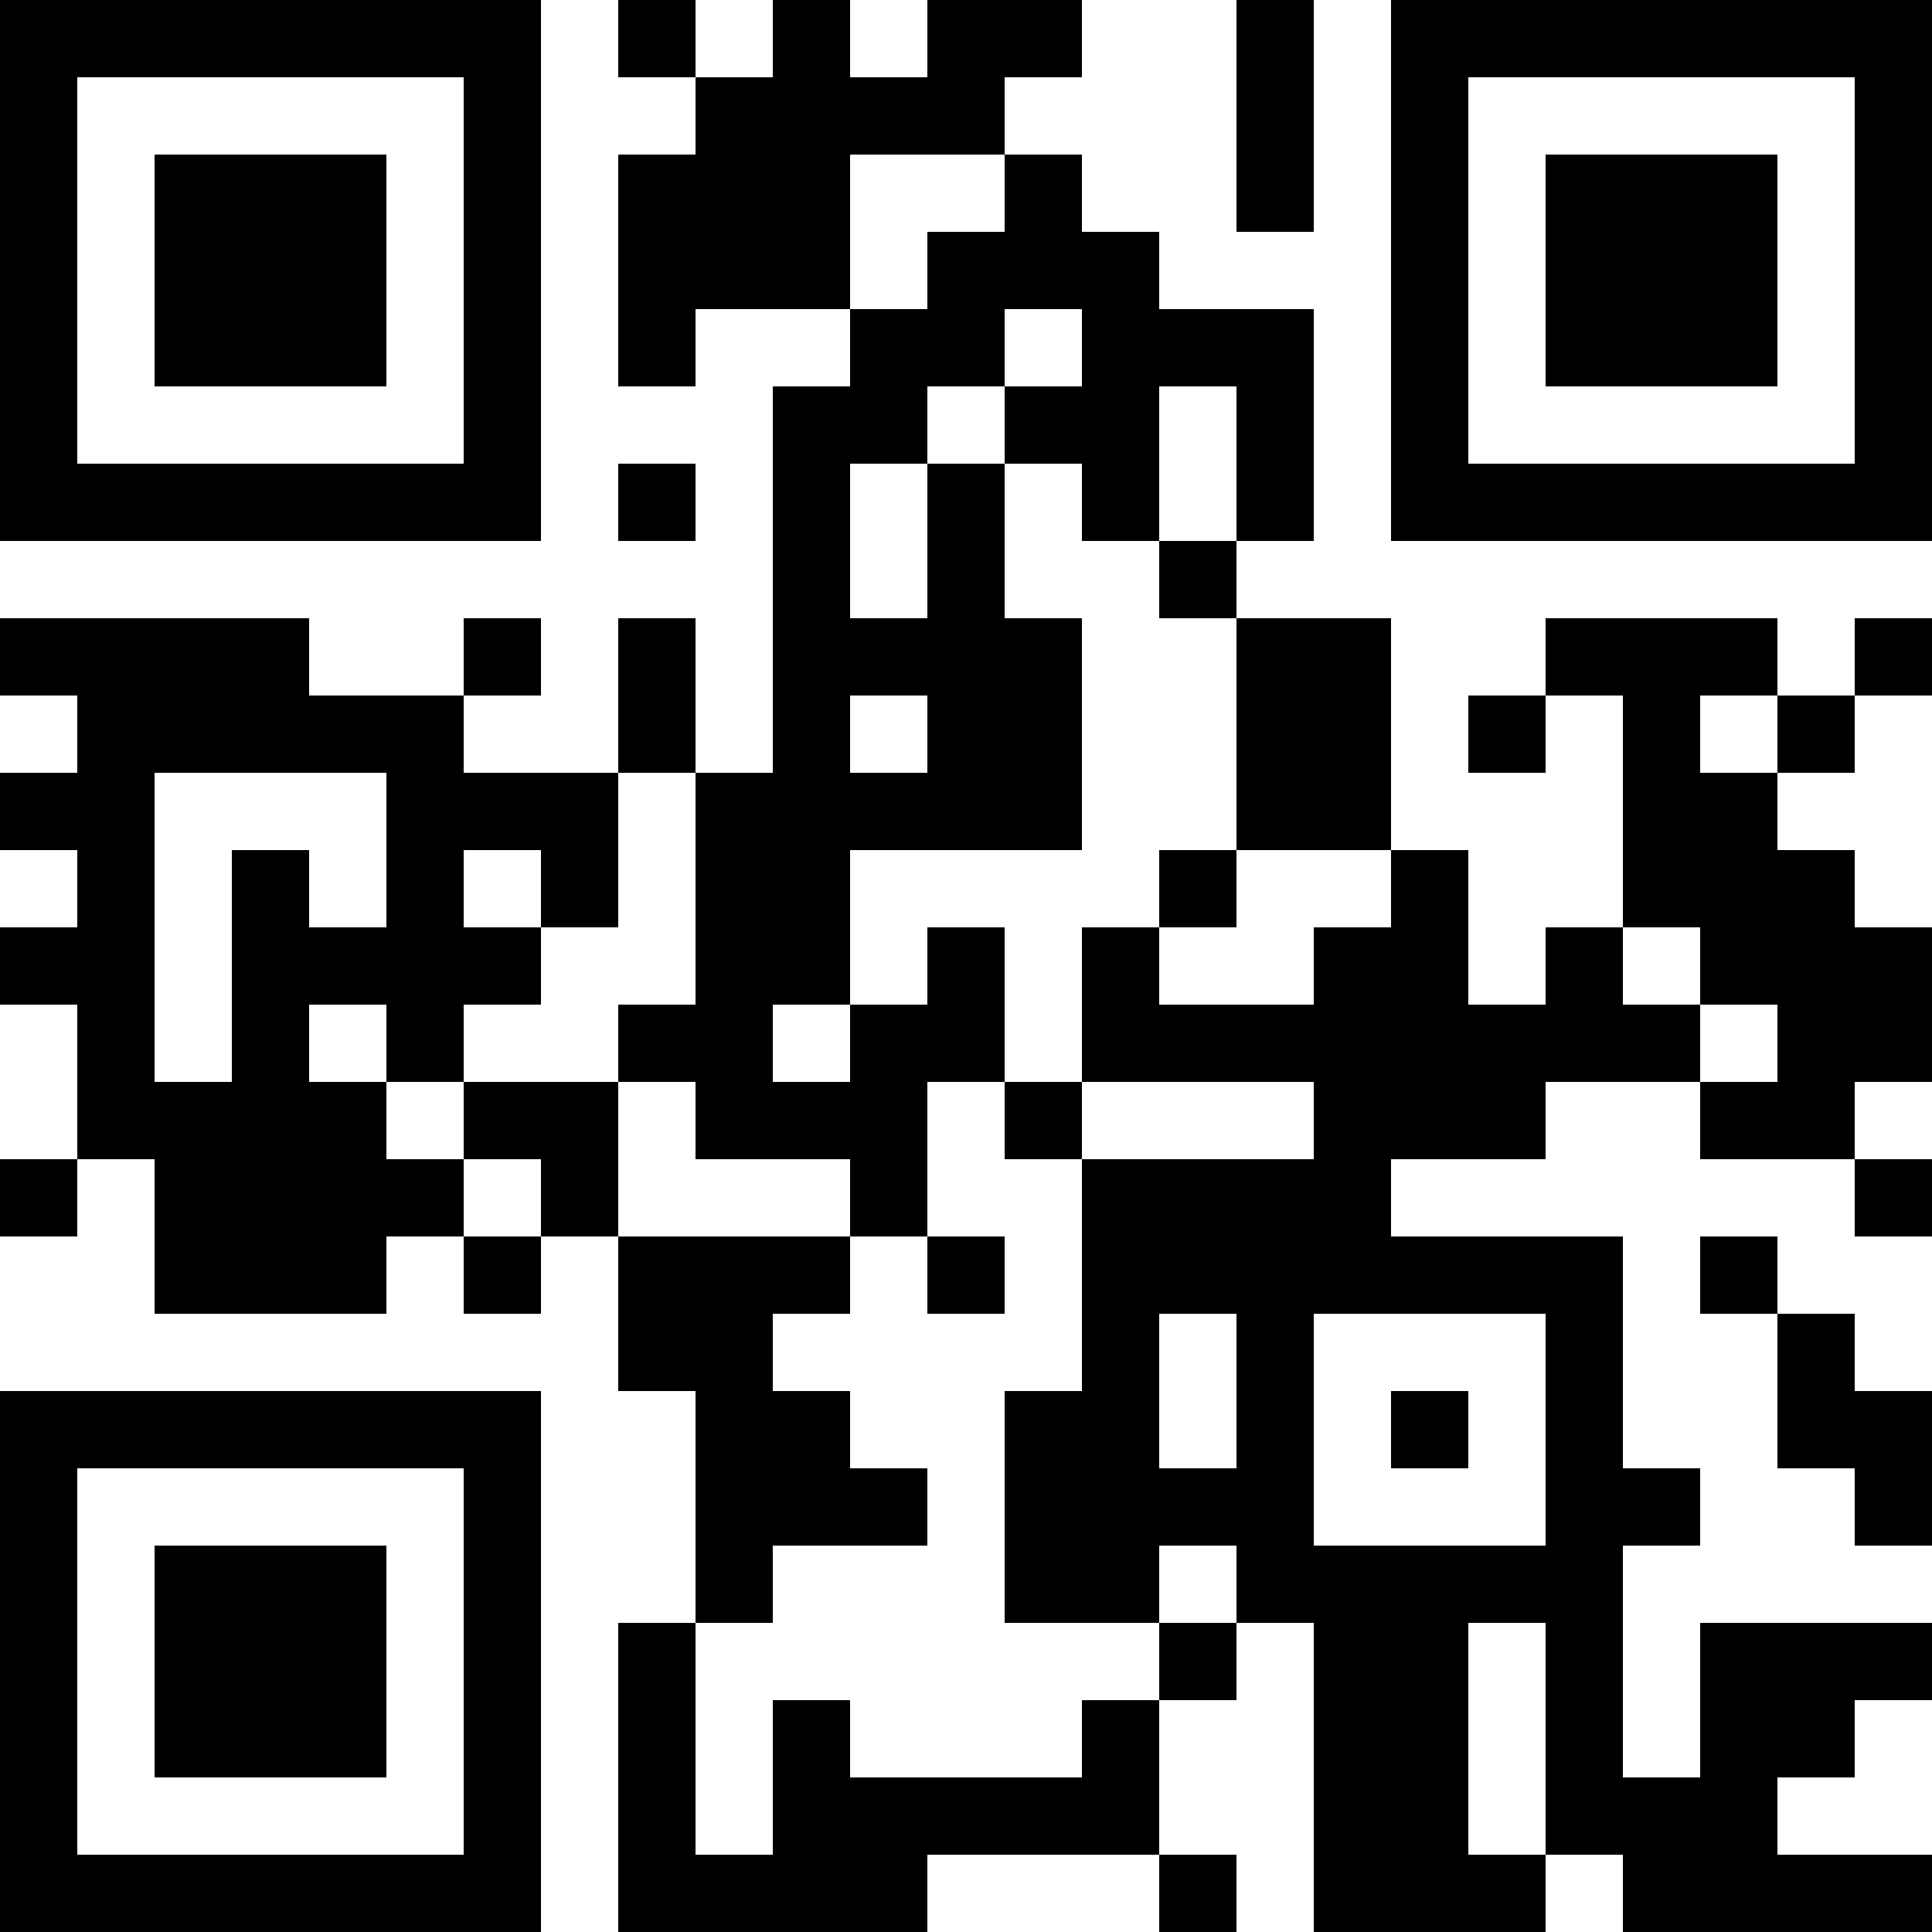 <?xml version="1.0" encoding="UTF-8"?>
<svg xmlns="http://www.w3.org/2000/svg" version="1.1" width="100" height="100" viewBox="0 0 100 100"><rect x="0" y="0" width="100" height="100" fill="#ffffff"/><g transform="scale(4)"><g transform="translate(0,0)"><path fill-rule="evenodd" d="M8 0L8 1L9 1L9 2L8 2L8 5L9 5L9 4L11 4L11 5L10 5L10 10L9 10L9 8L8 8L8 10L6 10L6 9L7 9L7 8L6 8L6 9L4 9L4 8L0 8L0 9L1 9L1 10L0 10L0 11L1 11L1 12L0 12L0 13L1 13L1 15L0 15L0 16L1 16L1 15L2 15L2 17L5 17L5 16L6 16L6 17L7 17L7 16L8 16L8 18L9 18L9 21L8 21L8 25L12 25L12 24L15 24L15 25L16 25L16 24L15 24L15 22L16 22L16 21L17 21L17 25L20 25L20 24L21 24L21 25L25 25L25 24L23 24L23 23L24 23L24 22L25 22L25 21L22 21L22 23L21 23L21 20L22 20L22 19L21 19L21 16L18 16L18 15L20 15L20 14L22 14L22 15L24 15L24 16L25 16L25 15L24 15L24 14L25 14L25 12L24 12L24 11L23 11L23 10L24 10L24 9L25 9L25 8L24 8L24 9L23 9L23 8L20 8L20 9L19 9L19 10L20 10L20 9L21 9L21 12L20 12L20 13L19 13L19 11L18 11L18 8L16 8L16 7L17 7L17 4L15 4L15 3L14 3L14 2L13 2L13 1L14 1L14 0L12 0L12 1L11 1L11 0L10 0L10 1L9 1L9 0ZM16 0L16 3L17 3L17 0ZM11 2L11 4L12 4L12 3L13 3L13 2ZM13 4L13 5L12 5L12 6L11 6L11 8L12 8L12 6L13 6L13 8L14 8L14 11L11 11L11 13L10 13L10 14L11 14L11 13L12 13L12 12L13 12L13 14L12 14L12 16L11 16L11 15L9 15L9 14L8 14L8 13L9 13L9 10L8 10L8 12L7 12L7 11L6 11L6 12L7 12L7 13L6 13L6 14L5 14L5 13L4 13L4 14L5 14L5 15L6 15L6 16L7 16L7 15L6 15L6 14L8 14L8 16L11 16L11 17L10 17L10 18L11 18L11 19L12 19L12 20L10 20L10 21L9 21L9 24L10 24L10 22L11 22L11 23L14 23L14 22L15 22L15 21L16 21L16 20L15 20L15 21L13 21L13 18L14 18L14 15L17 15L17 14L14 14L14 12L15 12L15 13L17 13L17 12L18 12L18 11L16 11L16 8L15 8L15 7L16 7L16 5L15 5L15 7L14 7L14 6L13 6L13 5L14 5L14 4ZM8 6L8 7L9 7L9 6ZM11 9L11 10L12 10L12 9ZM22 9L22 10L23 10L23 9ZM2 10L2 14L3 14L3 11L4 11L4 12L5 12L5 10ZM15 11L15 12L16 12L16 11ZM21 12L21 13L22 13L22 14L23 14L23 13L22 13L22 12ZM13 14L13 15L14 15L14 14ZM12 16L12 17L13 17L13 16ZM22 16L22 17L23 17L23 19L24 19L24 20L25 20L25 18L24 18L24 17L23 17L23 16ZM15 17L15 19L16 19L16 17ZM17 17L17 20L20 20L20 17ZM18 18L18 19L19 19L19 18ZM19 21L19 24L20 24L20 21ZM0 0L0 7L7 7L7 0ZM1 1L1 6L6 6L6 1ZM2 2L2 5L5 5L5 2ZM18 0L18 7L25 7L25 0ZM19 1L19 6L24 6L24 1ZM20 2L20 5L23 5L23 2ZM0 18L0 25L7 25L7 18ZM1 19L1 24L6 24L6 19ZM2 20L2 23L5 23L5 20Z" fill="#000000"/></g></g></svg>
